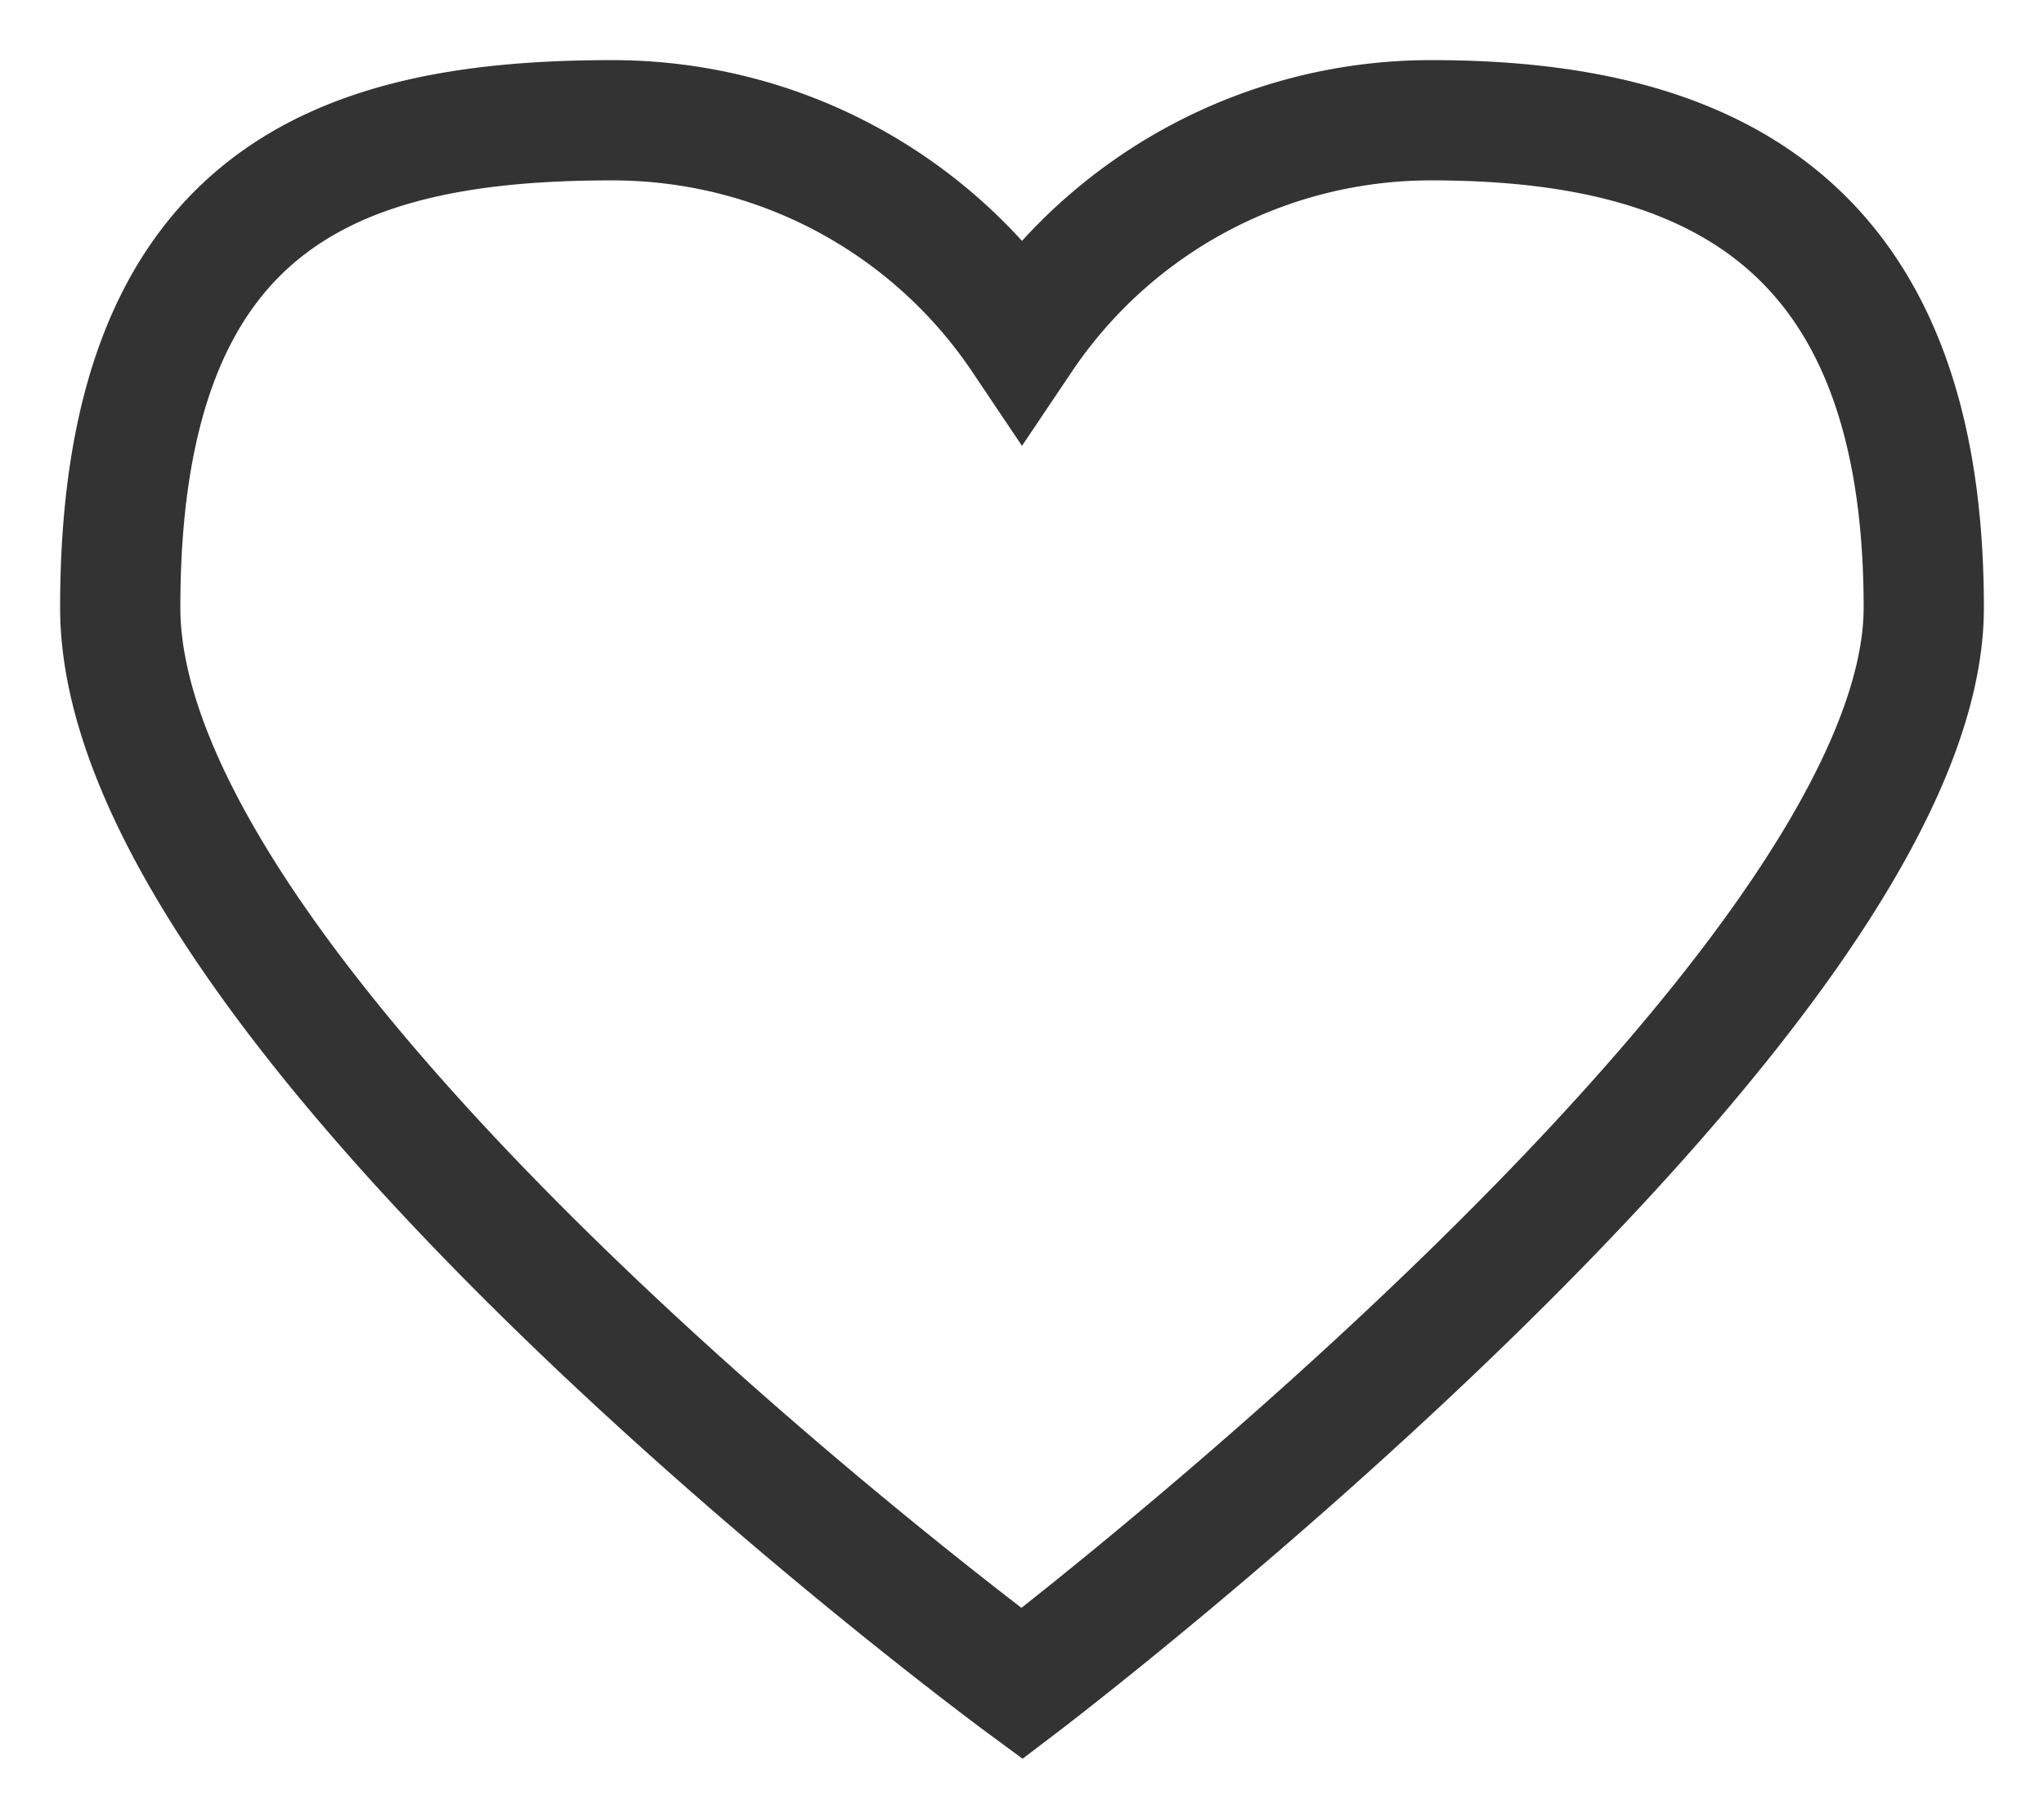 <svg xmlns="http://www.w3.org/2000/svg" width="17" height="15" viewBox="0 0 17 15">
    <path fill="none" fill-rule="evenodd" stroke="#333333" stroke-linecap="round" d="M1 5.052C1 1.628 2.832 1 5.09 1c1.424 0 2.677.72 3.41 1.811A4.097 4.097 0 0 1 11.91 1C14.167 1 16 1.806 16 5.052 16 8.298 8.5 14 8.5 14S1 8.476 1 5.052z"/>
</svg>
